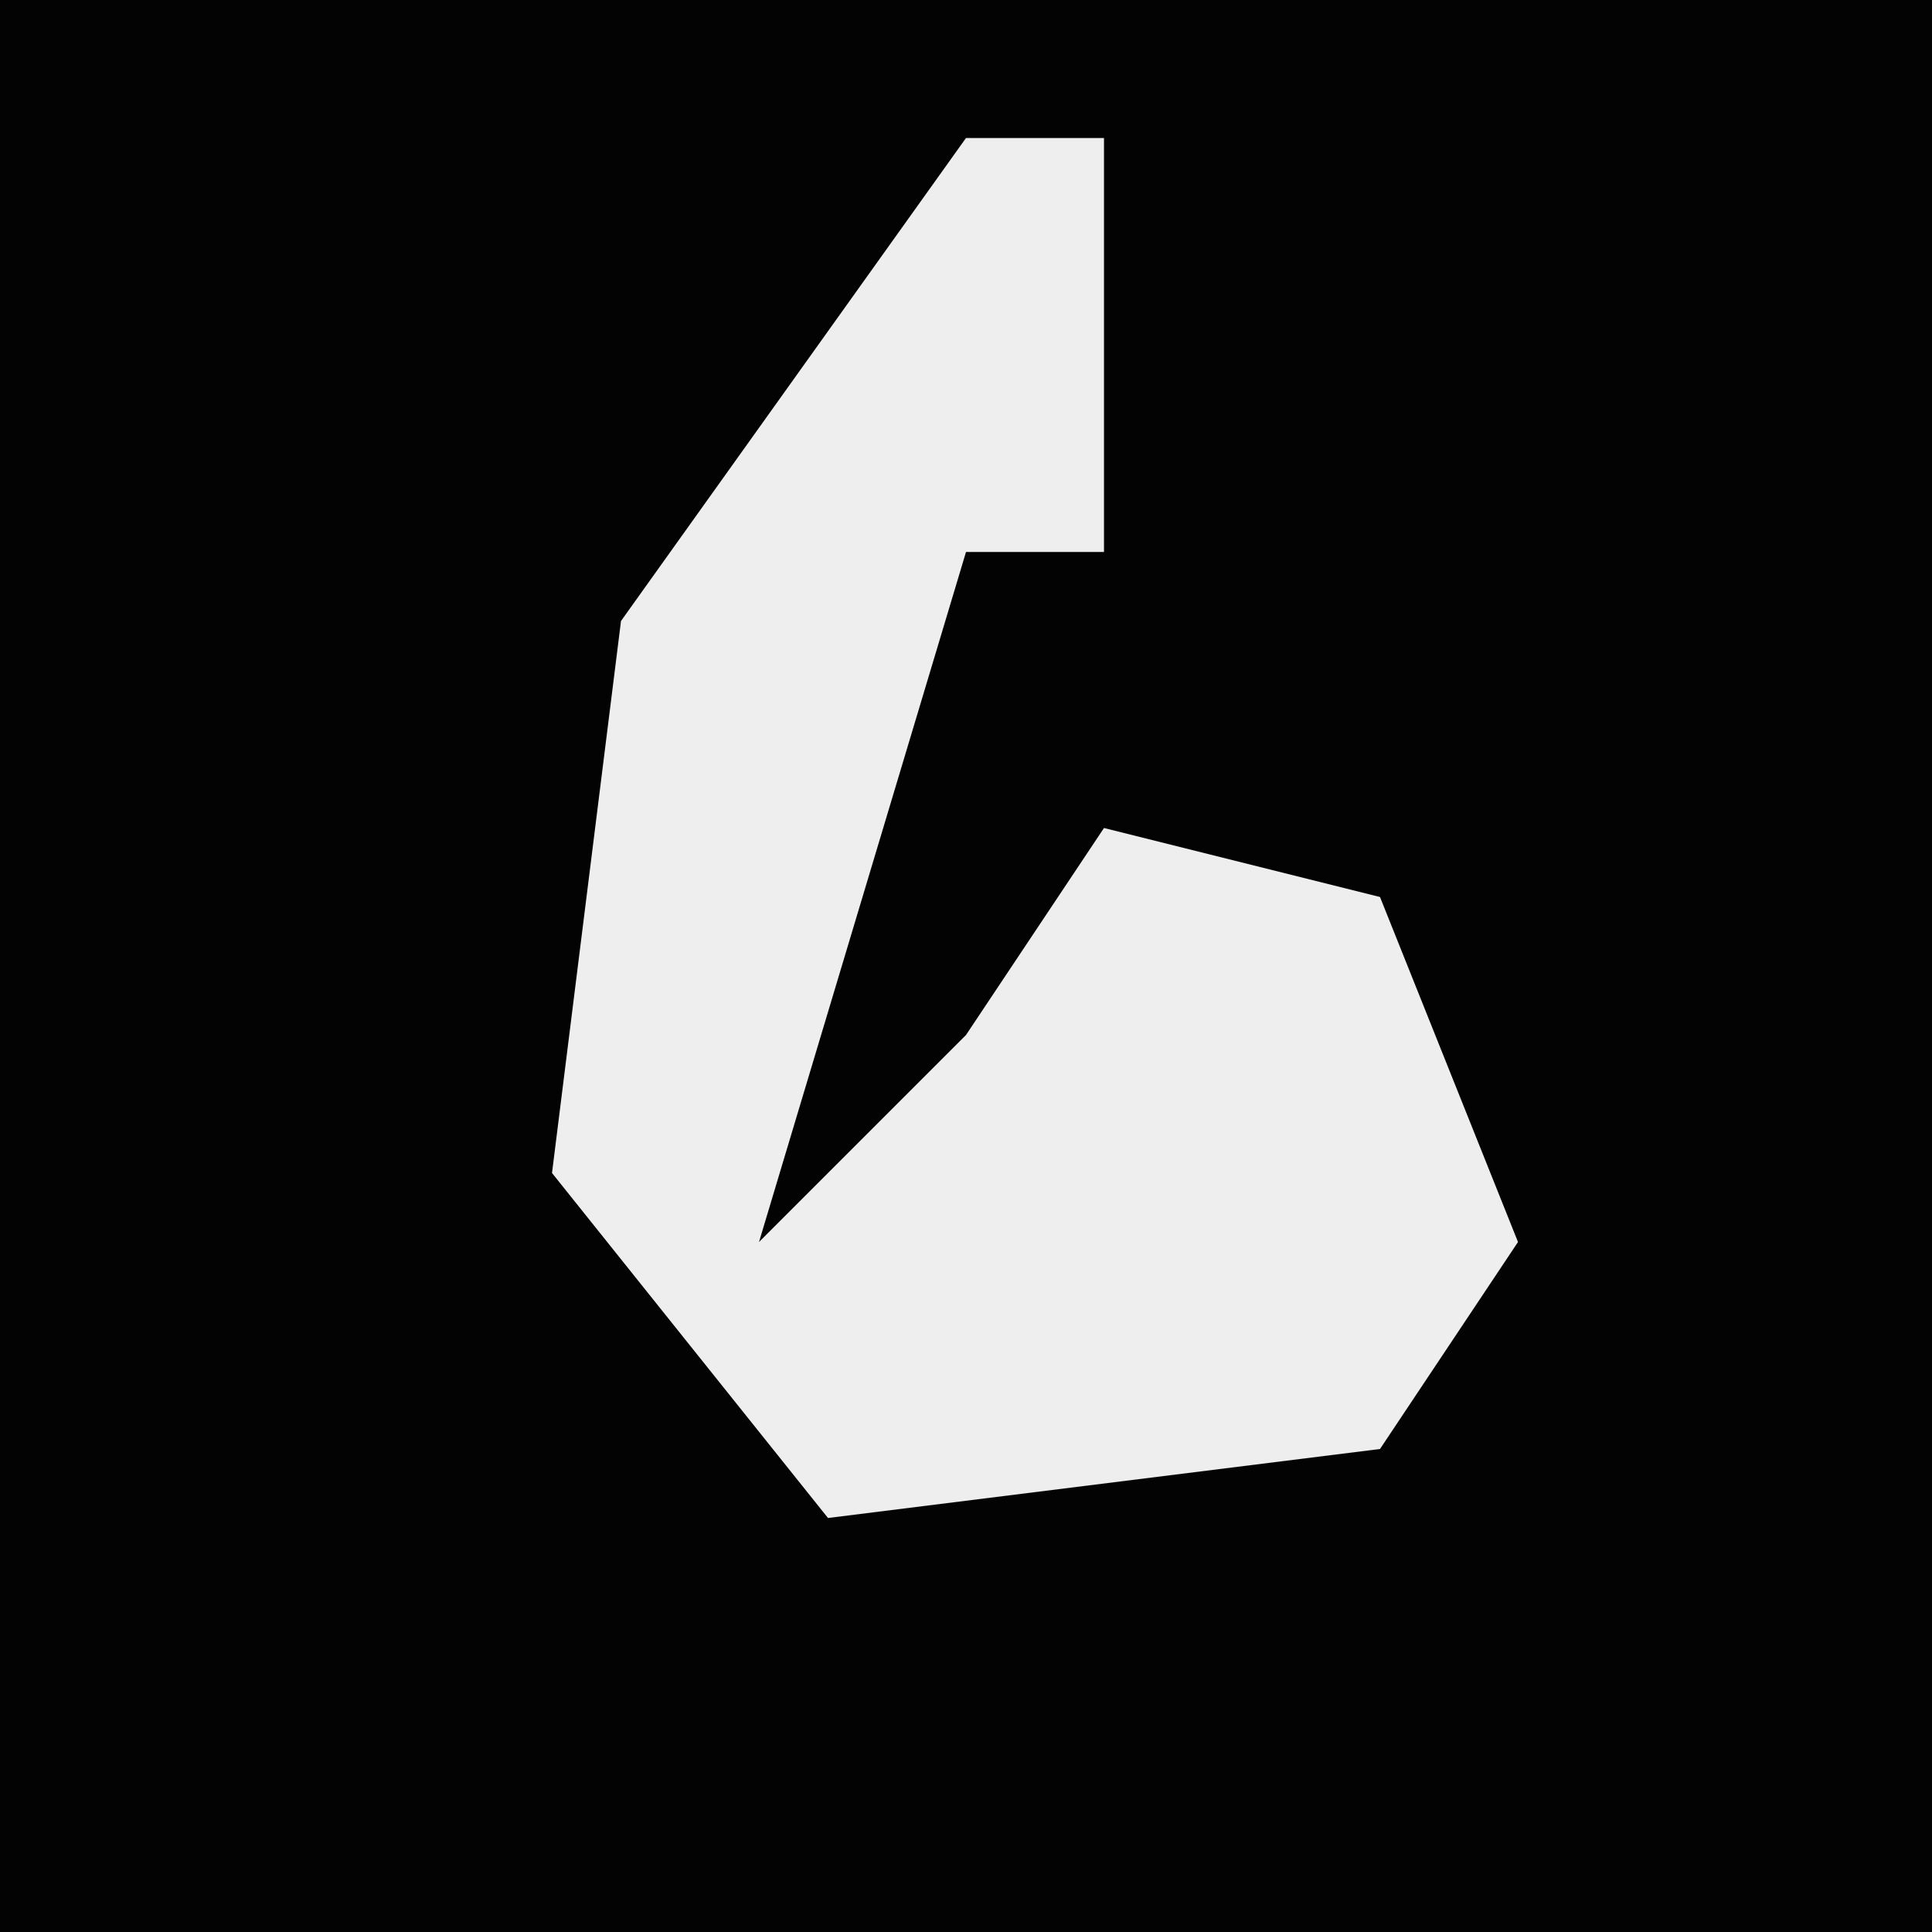 <?xml version="1.0" encoding="UTF-8"?>
<svg version="1.1" xmlns="http://www.w3.org/2000/svg" width="28" height="28">
<path d="M0,0 L28,0 L28,28 L0,28 Z " fill="#030303" transform="translate(0,0)"/>
<path d="M0,0 L2,0 L2,6 L0,6 L-3,16 L0,13 L2,10 L6,11 L8,16 L6,19 L-2,20 L-6,15 L-5,7 Z " fill="#EEEEEE" transform="translate(14,2)"/>
</svg>
